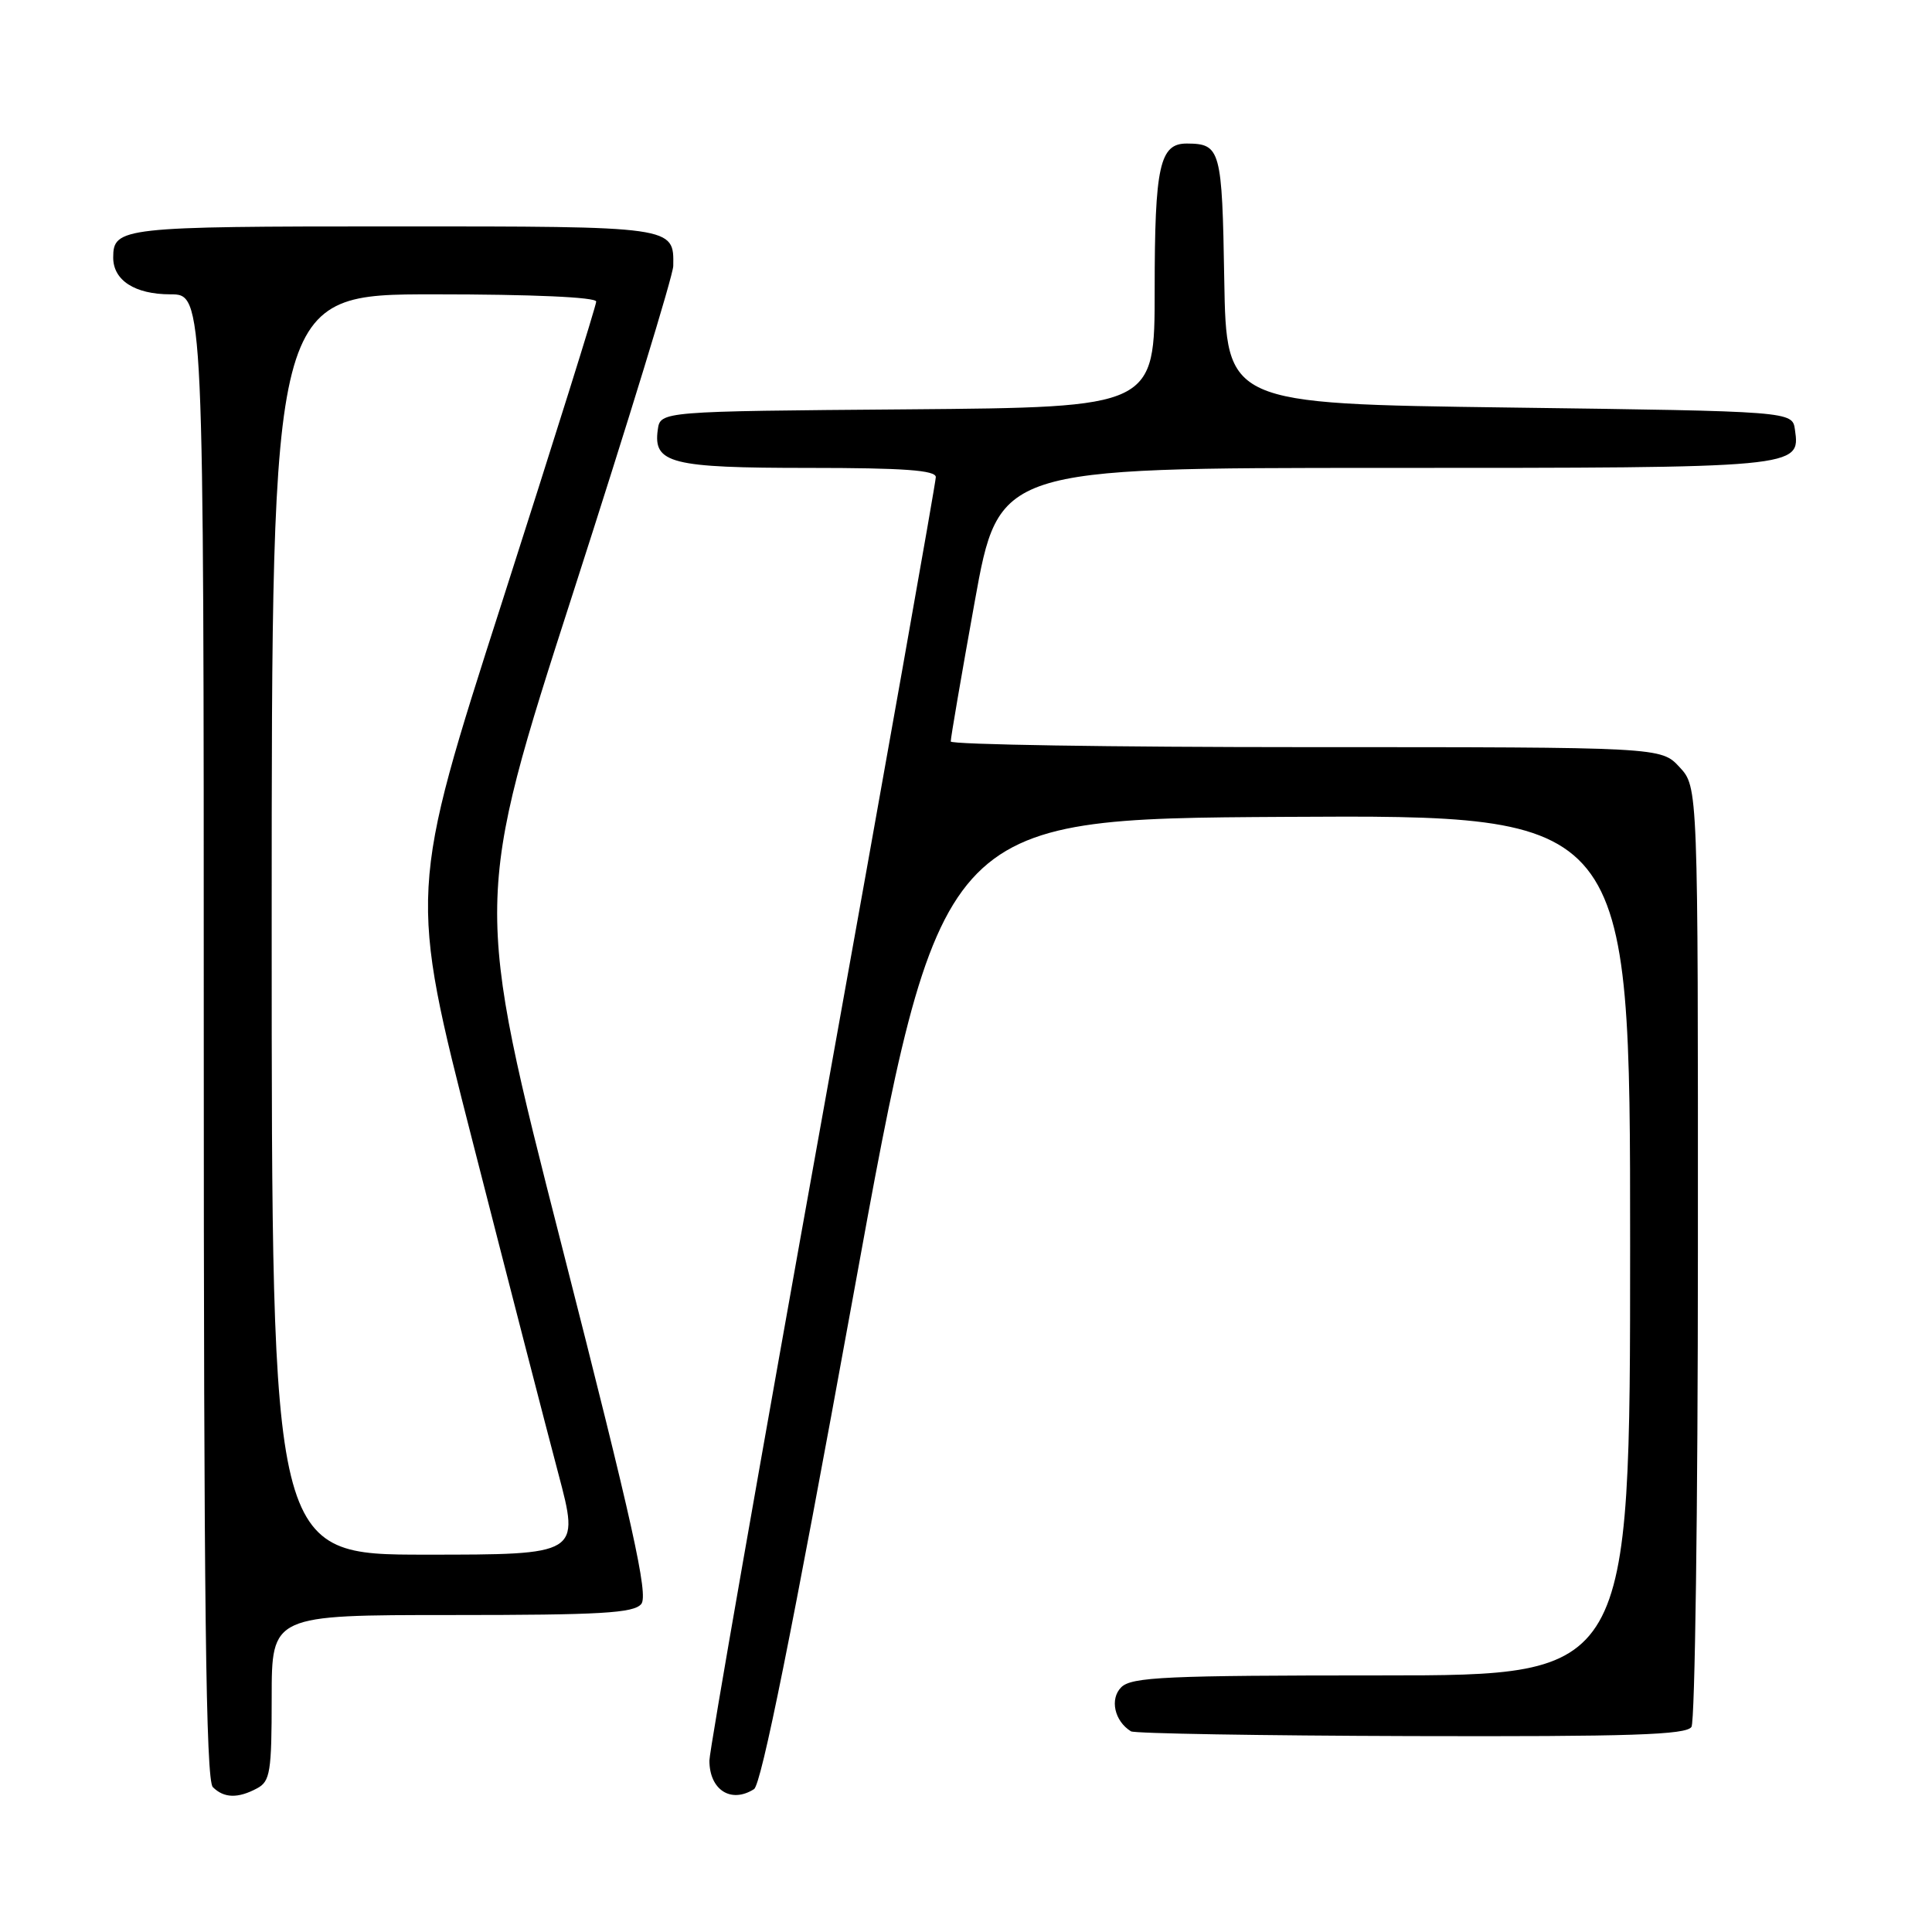 <?xml version="1.0" encoding="UTF-8" standalone="no"?>
<!DOCTYPE svg PUBLIC "-//W3C//DTD SVG 1.1//EN" "http://www.w3.org/Graphics/SVG/1.1/DTD/svg11.dtd" >
<svg xmlns="http://www.w3.org/2000/svg" xmlns:xlink="http://www.w3.org/1999/xlink" version="1.1" viewBox="0 0 256 256">
 <g >
 <path fill="currentColor"
d=" M 34.07 236.96 C 35.80 236.04 36.00 234.78 36.00 224.96 C 36.00 214.00 36.00 214.00 59.88 214.00 C 79.59 214.00 83.97 213.75 84.97 212.54 C 85.94 211.37 83.87 202.04 74.48 165.24 C 62.77 119.40 62.77 119.40 75.97 78.45 C 83.23 55.93 89.19 36.49 89.21 35.25 C 89.30 29.97 89.49 30.00 52.08 30.00 C 16.14 30.00 15.00 30.13 15.00 34.13 C 15.00 37.15 17.88 39.00 22.57 39.00 C 27.00 39.00 27.00 39.00 27.00 137.30 C 27.00 212.42 27.28 235.88 28.20 236.80 C 29.67 238.27 31.52 238.33 34.07 236.96 Z  M 99.91 237.07 C 100.88 236.46 104.99 216.04 112.94 172.34 C 124.54 108.50 124.54 108.50 170.27 108.24 C 216.00 107.98 216.00 107.98 216.00 164.99 C 216.00 222.00 216.00 222.00 183.07 222.00 C 154.49 222.00 149.94 222.21 148.57 223.57 C 147.02 225.12 147.67 228.06 149.86 229.41 C 150.32 229.70 167.03 229.98 187.00 230.04 C 216.07 230.12 223.46 229.88 224.13 228.82 C 224.59 228.09 224.98 199.78 224.98 165.90 C 225.00 104.29 225.00 104.29 222.55 101.65 C 220.10 99.00 220.10 99.00 173.05 99.00 C 147.17 99.00 125.99 98.66 125.98 98.25 C 125.96 97.84 127.39 89.51 129.15 79.75 C 132.35 62.00 132.35 62.00 183.48 62.00 C 238.51 62.00 238.56 62.00 237.84 56.94 C 237.50 54.50 237.50 54.50 200.00 54.00 C 162.50 53.50 162.50 53.50 162.22 37.04 C 161.94 19.80 161.73 19.05 157.29 19.02 C 153.66 18.99 153.00 21.97 153.00 38.42 C 153.00 53.97 153.00 53.97 120.25 54.24 C 87.50 54.50 87.50 54.50 87.16 56.94 C 86.53 61.40 88.89 62.00 107.19 62.00 C 119.75 62.00 124.00 62.31 124.00 63.22 C 124.00 63.89 117.25 101.91 109.00 147.70 C 100.75 193.49 94.00 232.00 94.00 233.28 C 94.00 237.17 96.86 239.01 99.91 237.07 Z  M 36.00 122.50 C 36.00 39.00 36.00 39.00 57.50 39.00 C 70.58 39.00 79.00 39.38 79.00 39.96 C 79.00 40.49 73.41 58.31 66.59 79.57 C 54.17 118.22 54.17 118.22 62.65 151.36 C 67.31 169.59 72.41 189.34 73.98 195.25 C 76.83 206.00 76.83 206.00 56.42 206.00 C 36.00 206.00 36.00 206.00 36.00 122.50 Z "/>
</g>
</svg>